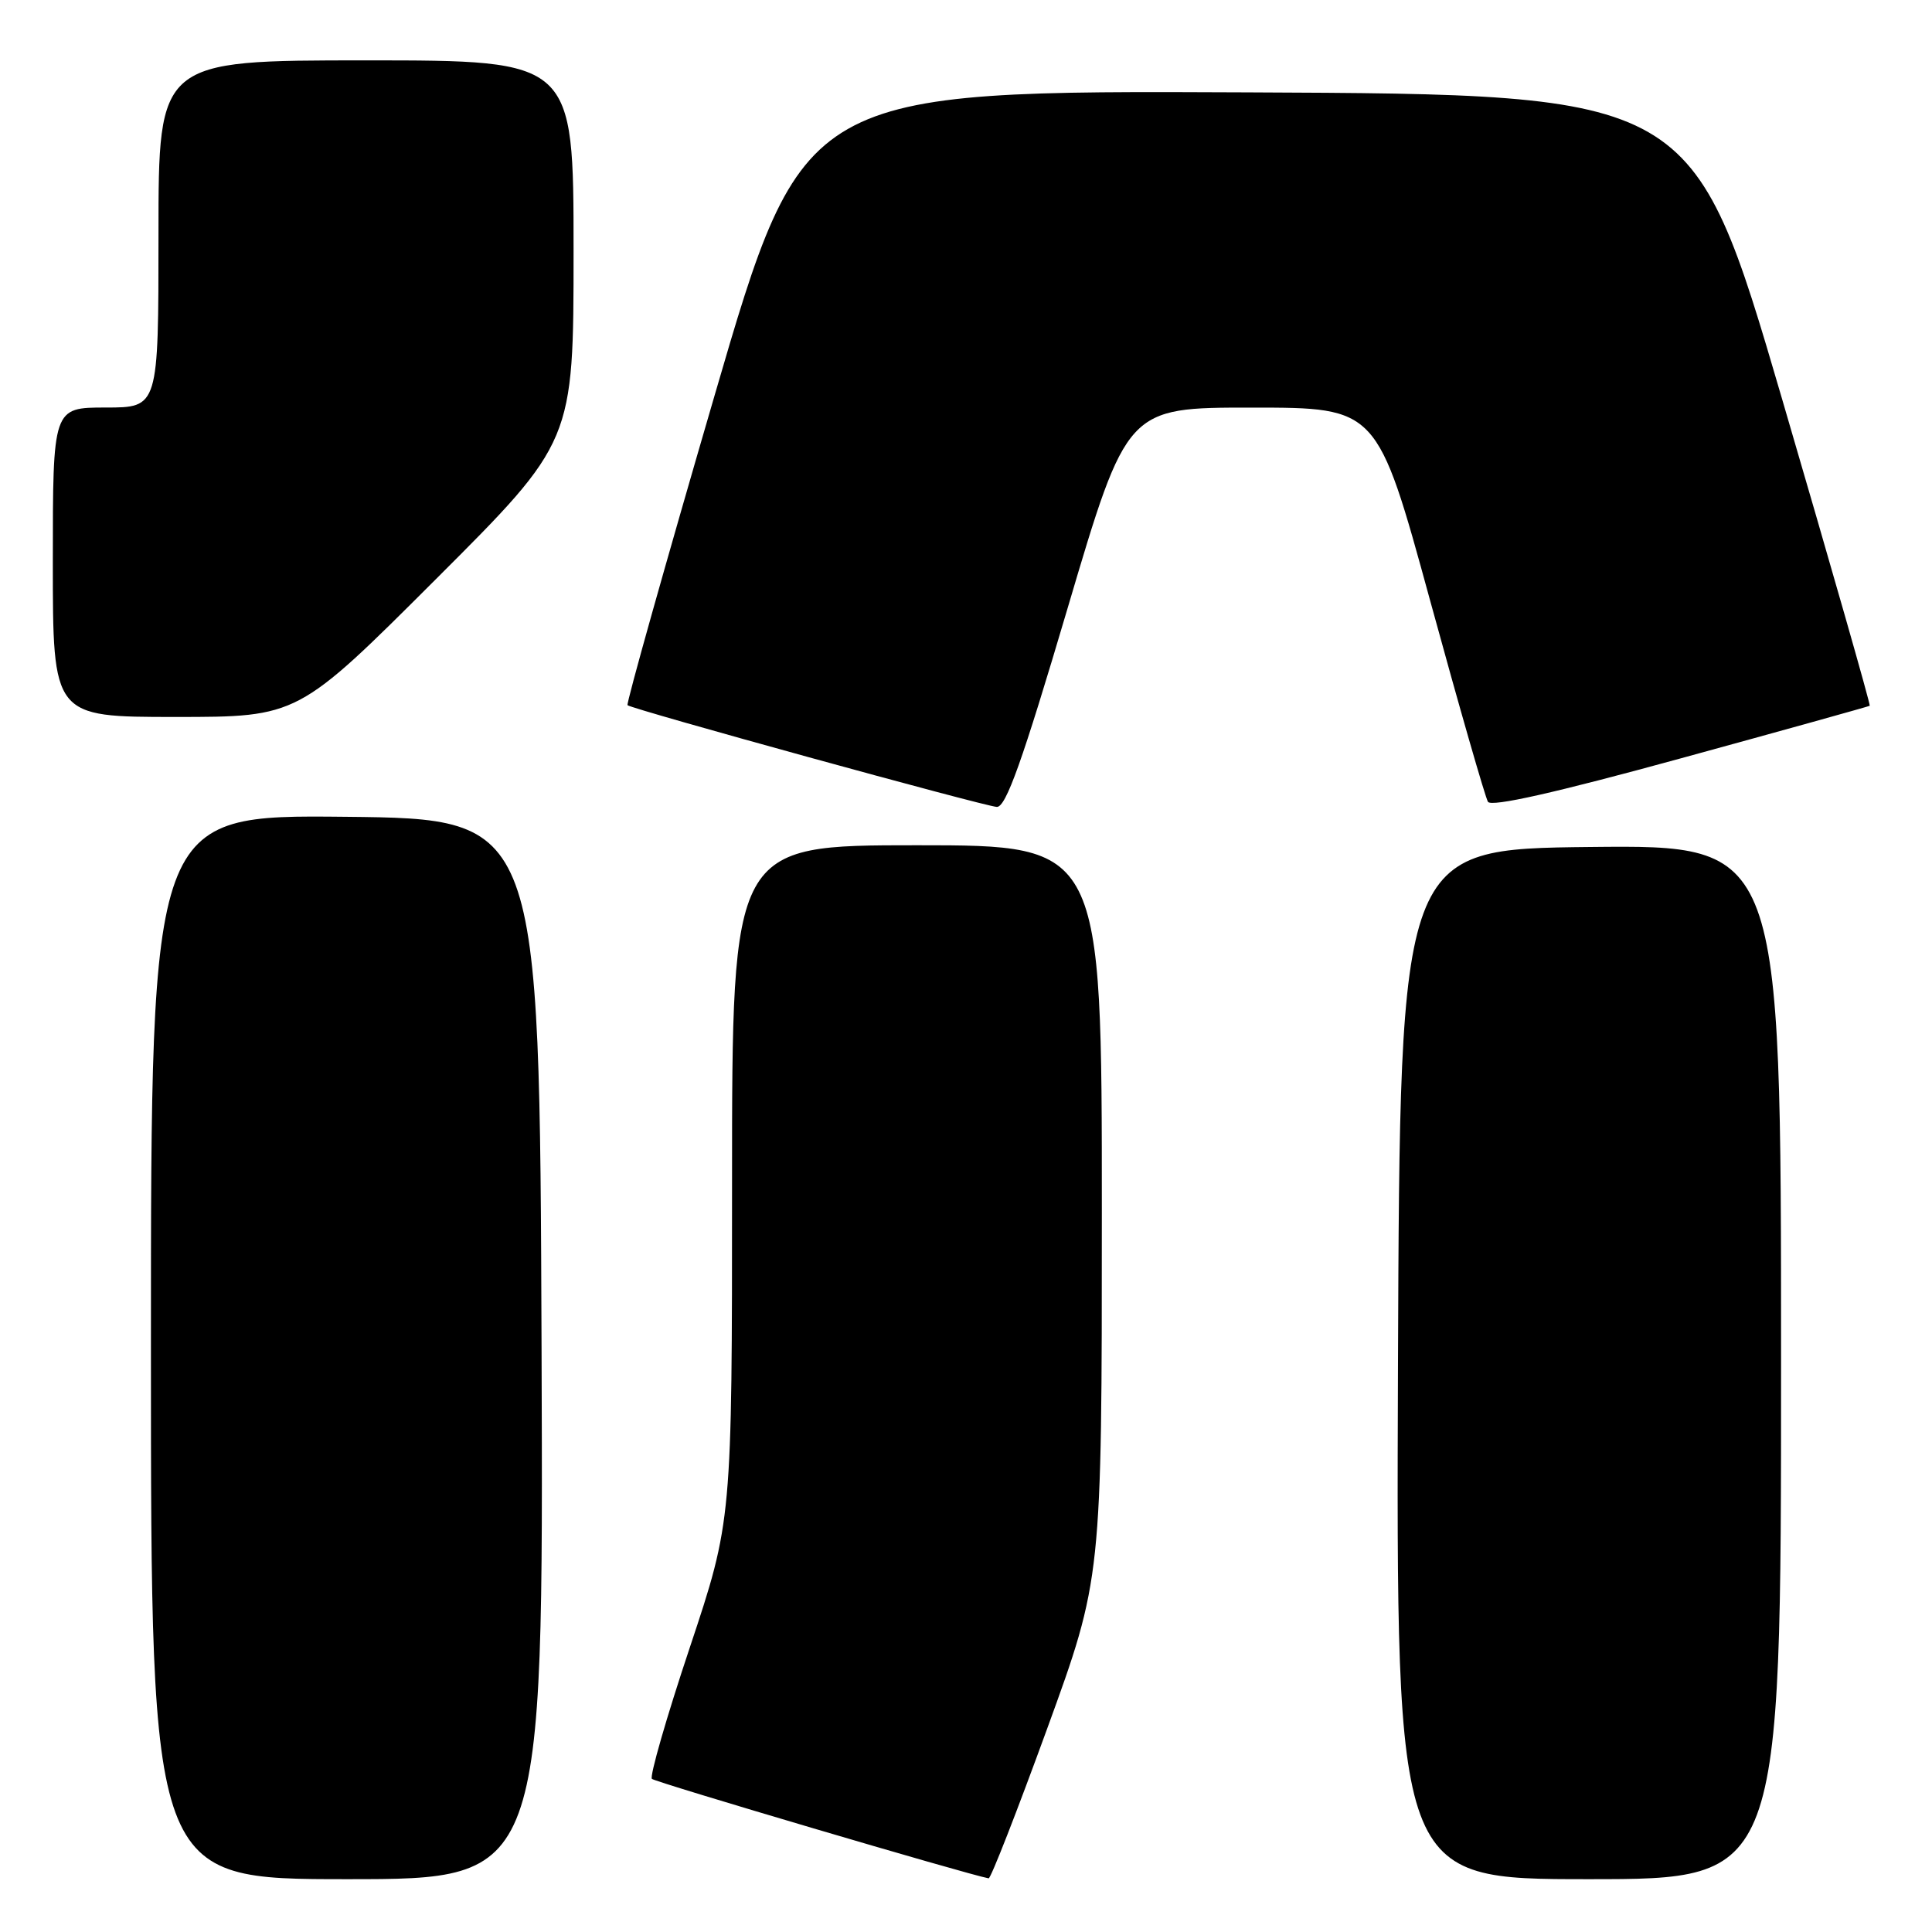 <?xml version="1.0" encoding="UTF-8" standalone="no"?>
<!DOCTYPE svg PUBLIC "-//W3C//DTD SVG 1.1//EN" "http://www.w3.org/Graphics/SVG/1.1/DTD/svg11.dtd" >
<svg xmlns="http://www.w3.org/2000/svg" xmlns:xlink="http://www.w3.org/1999/xlink" version="1.1" viewBox="0 0 256 256">
 <g >
 <path fill="currentColor"
d=" M 71.76 178.75 C 71.50 108.50 71.50 108.50 45.75 108.23 C 20.00 107.97 20.00 107.97 20.00 178.48 C 20.00 249.00 20.00 249.00 46.01 249.00 C 72.01 249.00 72.01 249.00 71.76 178.75 Z  M 138.75 229.07 C 146.00 209.15 146.00 209.15 146.00 160.58 C 146.00 112.00 146.00 112.00 121.50 112.00 C 97.00 112.00 97.00 112.00 97.00 156.75 C 97.00 201.50 97.00 201.50 91.40 218.31 C 88.31 227.56 86.06 235.39 86.38 235.71 C 86.82 236.15 128.18 248.37 131.00 248.89 C 131.28 248.94 134.76 240.02 138.75 229.07 Z  M 236.00 180.48 C 236.00 111.97 236.00 111.97 210.75 112.23 C 185.50 112.50 185.50 112.50 185.24 180.75 C 184.99 249.00 184.99 249.00 210.49 249.00 C 236.00 249.00 236.00 249.00 236.00 180.48 Z  M 141.49 80.50 C 149.33 54.00 149.33 54.00 165.91 54.01 C 182.50 54.01 182.50 54.01 189.50 79.58 C 193.35 93.65 196.80 105.64 197.16 106.24 C 197.59 106.96 206.07 105.05 222.66 100.50 C 236.32 96.76 247.61 93.61 247.75 93.52 C 247.88 93.42 242.66 75.15 236.15 52.92 C 224.31 12.50 224.31 12.50 165.39 12.24 C 106.47 11.98 106.47 11.98 94.64 52.56 C 88.13 74.87 82.96 93.27 83.15 93.44 C 83.75 93.98 130.41 106.83 132.08 106.92 C 133.29 106.98 135.45 100.93 141.49 80.50 Z  M 57.74 76.76 C 76.00 58.52 76.00 58.52 76.00 33.26 C 76.00 8.00 76.00 8.00 48.50 8.00 C 21.00 8.00 21.00 8.00 21.00 31.00 C 21.00 54.00 21.00 54.00 14.00 54.00 C 7.00 54.00 7.00 54.00 7.00 74.50 C 7.00 95.00 7.00 95.00 23.24 95.00 C 39.48 95.00 39.48 95.00 57.74 76.76 Z "/>
</g>
</svg>